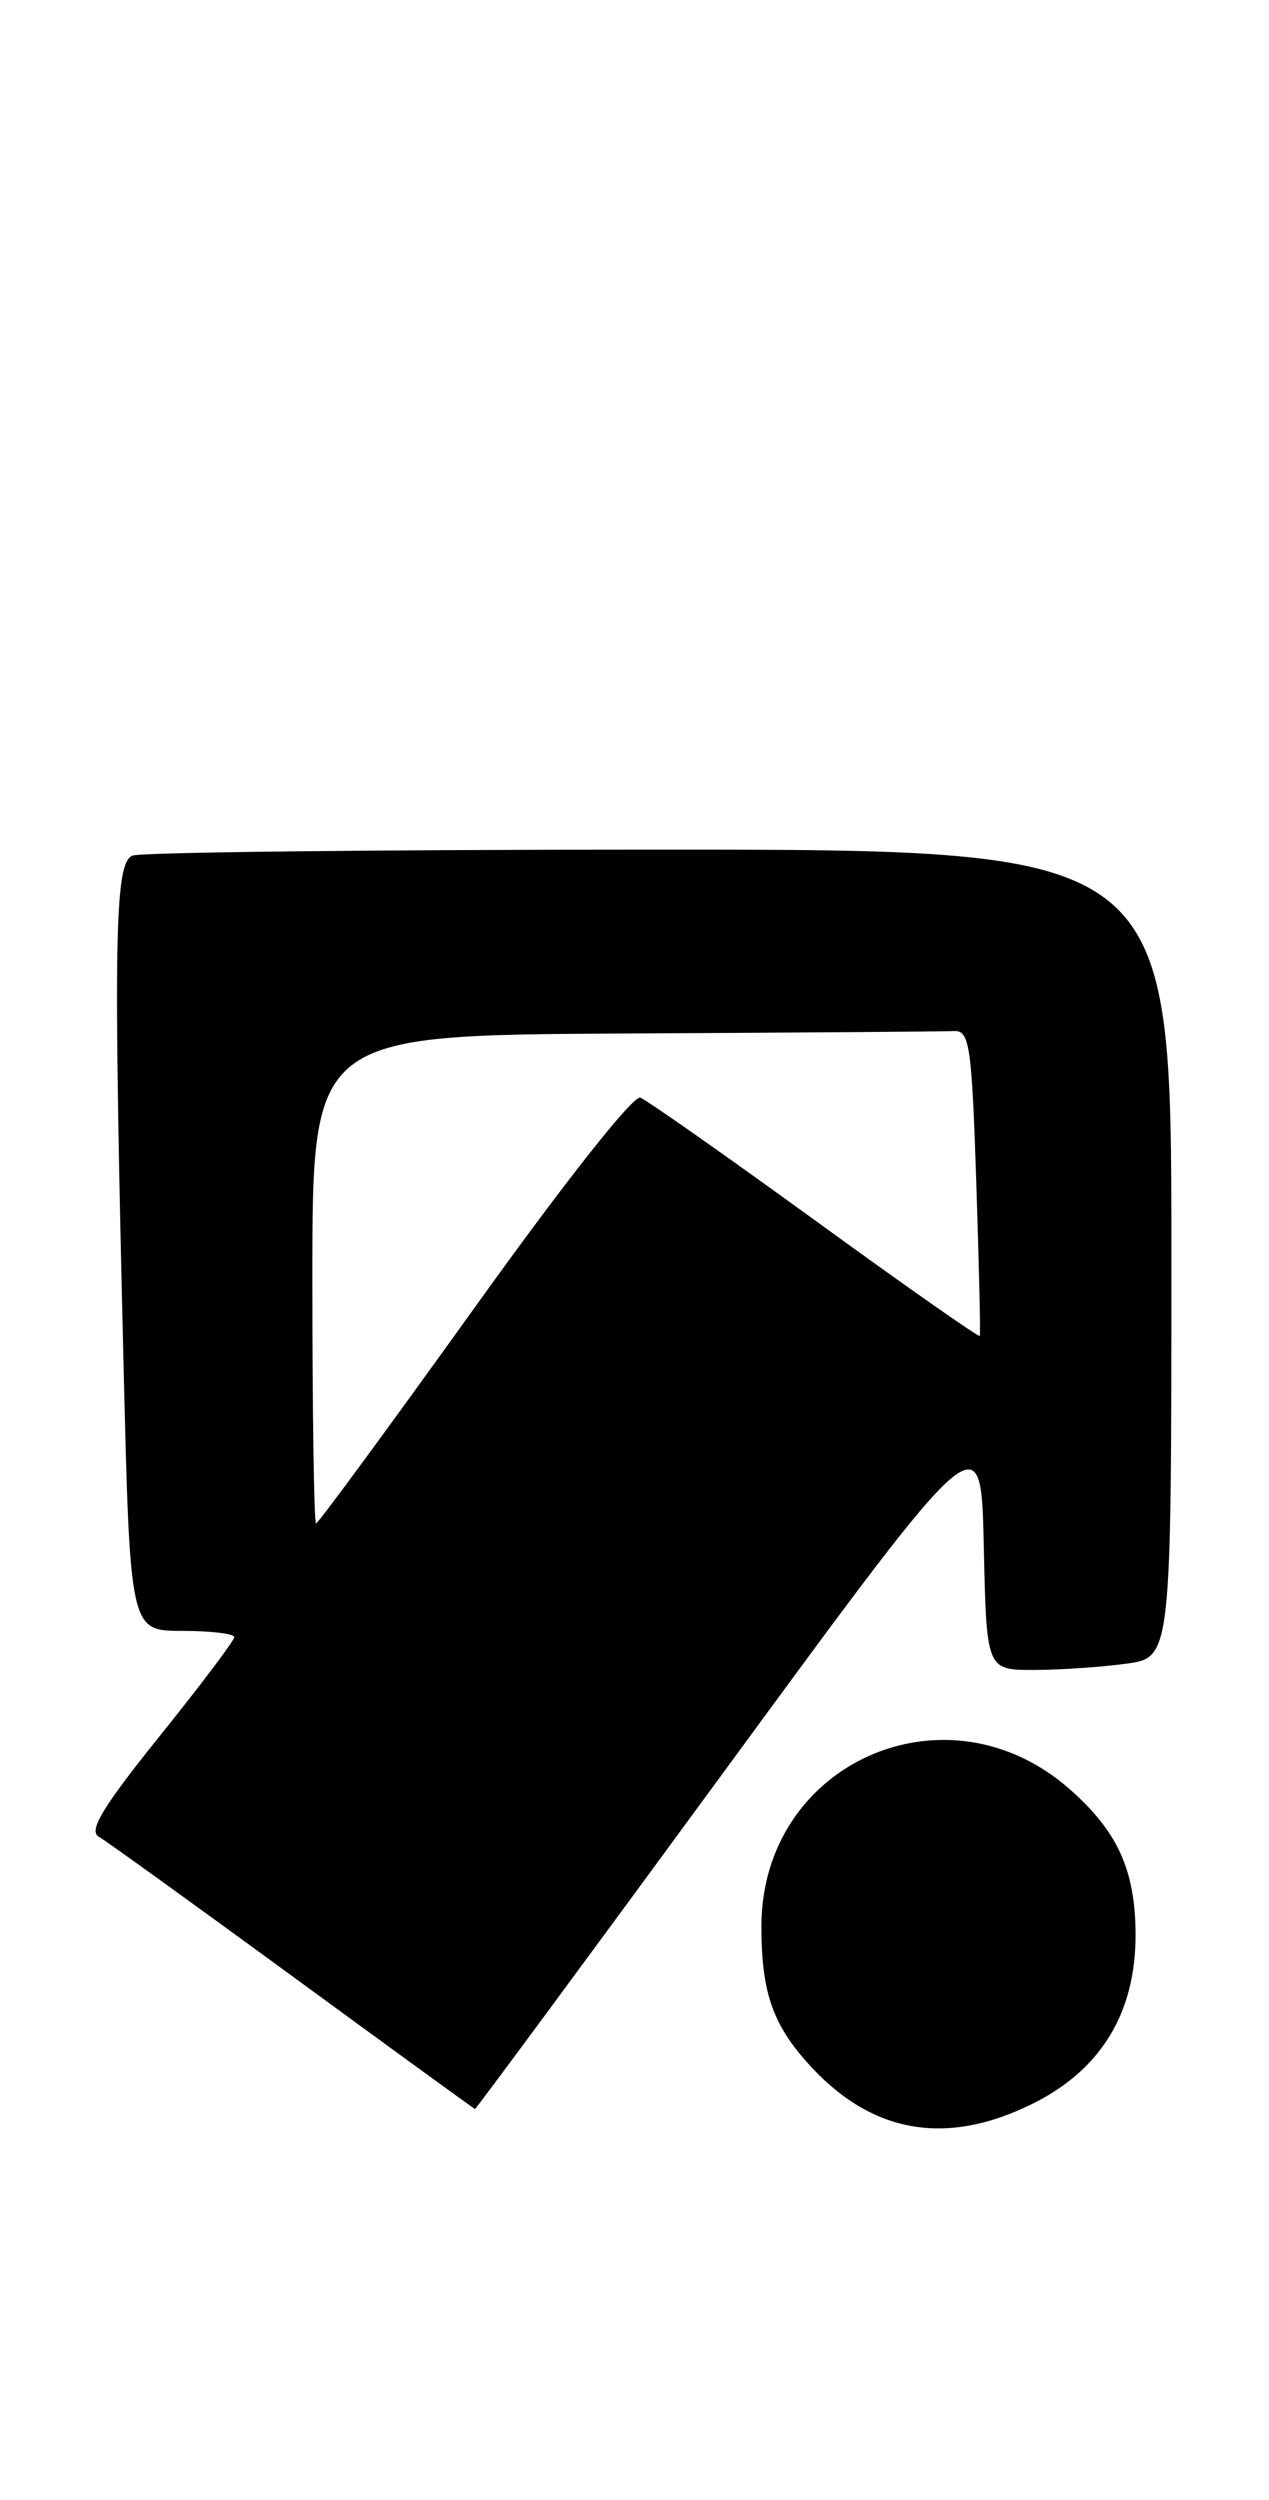<?xml version="1.0" encoding="UTF-8" standalone="no"?>
<!DOCTYPE svg PUBLIC "-//W3C//DTD SVG 1.1//EN" "http://www.w3.org/Graphics/SVG/1.1/DTD/svg11.dtd" >
<svg xmlns="http://www.w3.org/2000/svg" xmlns:xlink="http://www.w3.org/1999/xlink" version="1.1" viewBox="0 0 130 256">
 <g >
 <path fill="currentColor"
d=" M 105.82 215.40 C 112.79 211.93 116.34 206.11 116.33 198.13 C 116.32 191.54 114.51 187.53 109.56 183.19 C 96.92 172.09 78.00 180.53 78.00 197.27 C 78.00 204.20 79.22 207.54 83.31 211.87 C 89.63 218.54 97.15 219.72 105.82 215.40 Z  M 74.66 180.75 C 100.50 145.50 100.50 145.50 100.78 158.25 C 101.06 171.00 101.06 171.00 105.89 171.00 C 108.55 171.00 112.81 170.71 115.36 170.36 C 120.00 169.73 120.00 169.73 120.00 128.36 C 120.00 87.00 120.00 87.00 67.58 87.00 C 38.75 87.00 14.45 87.27 13.58 87.61 C 11.73 88.32 11.59 95.97 12.66 139.84 C 13.32 167.00 13.32 167.00 18.66 167.00 C 21.60 167.00 24.00 167.29 24.00 167.64 C 24.00 167.99 20.56 172.55 16.36 177.77 C 10.54 185.01 9.05 187.46 10.11 188.07 C 10.88 188.51 19.82 194.96 30.00 202.40 C 40.17 209.84 48.57 215.94 48.66 215.96 C 48.75 215.98 60.45 200.14 74.66 180.75 Z  M 32.00 131.00 C 32.00 106.00 32.00 106.00 64.00 105.83 C 81.60 105.74 96.79 105.63 97.75 105.58 C 99.32 105.51 99.55 107.06 100.01 121.00 C 100.29 129.53 100.46 136.64 100.37 136.80 C 100.29 136.97 92.71 131.66 83.53 124.99 C 74.35 118.33 66.28 112.66 65.60 112.40 C 64.88 112.12 57.86 121.01 48.57 133.97 C 39.88 146.08 32.59 156.00 32.38 156.00 C 32.17 156.00 32.00 144.75 32.00 131.00 Z "/>
</g>
</svg>